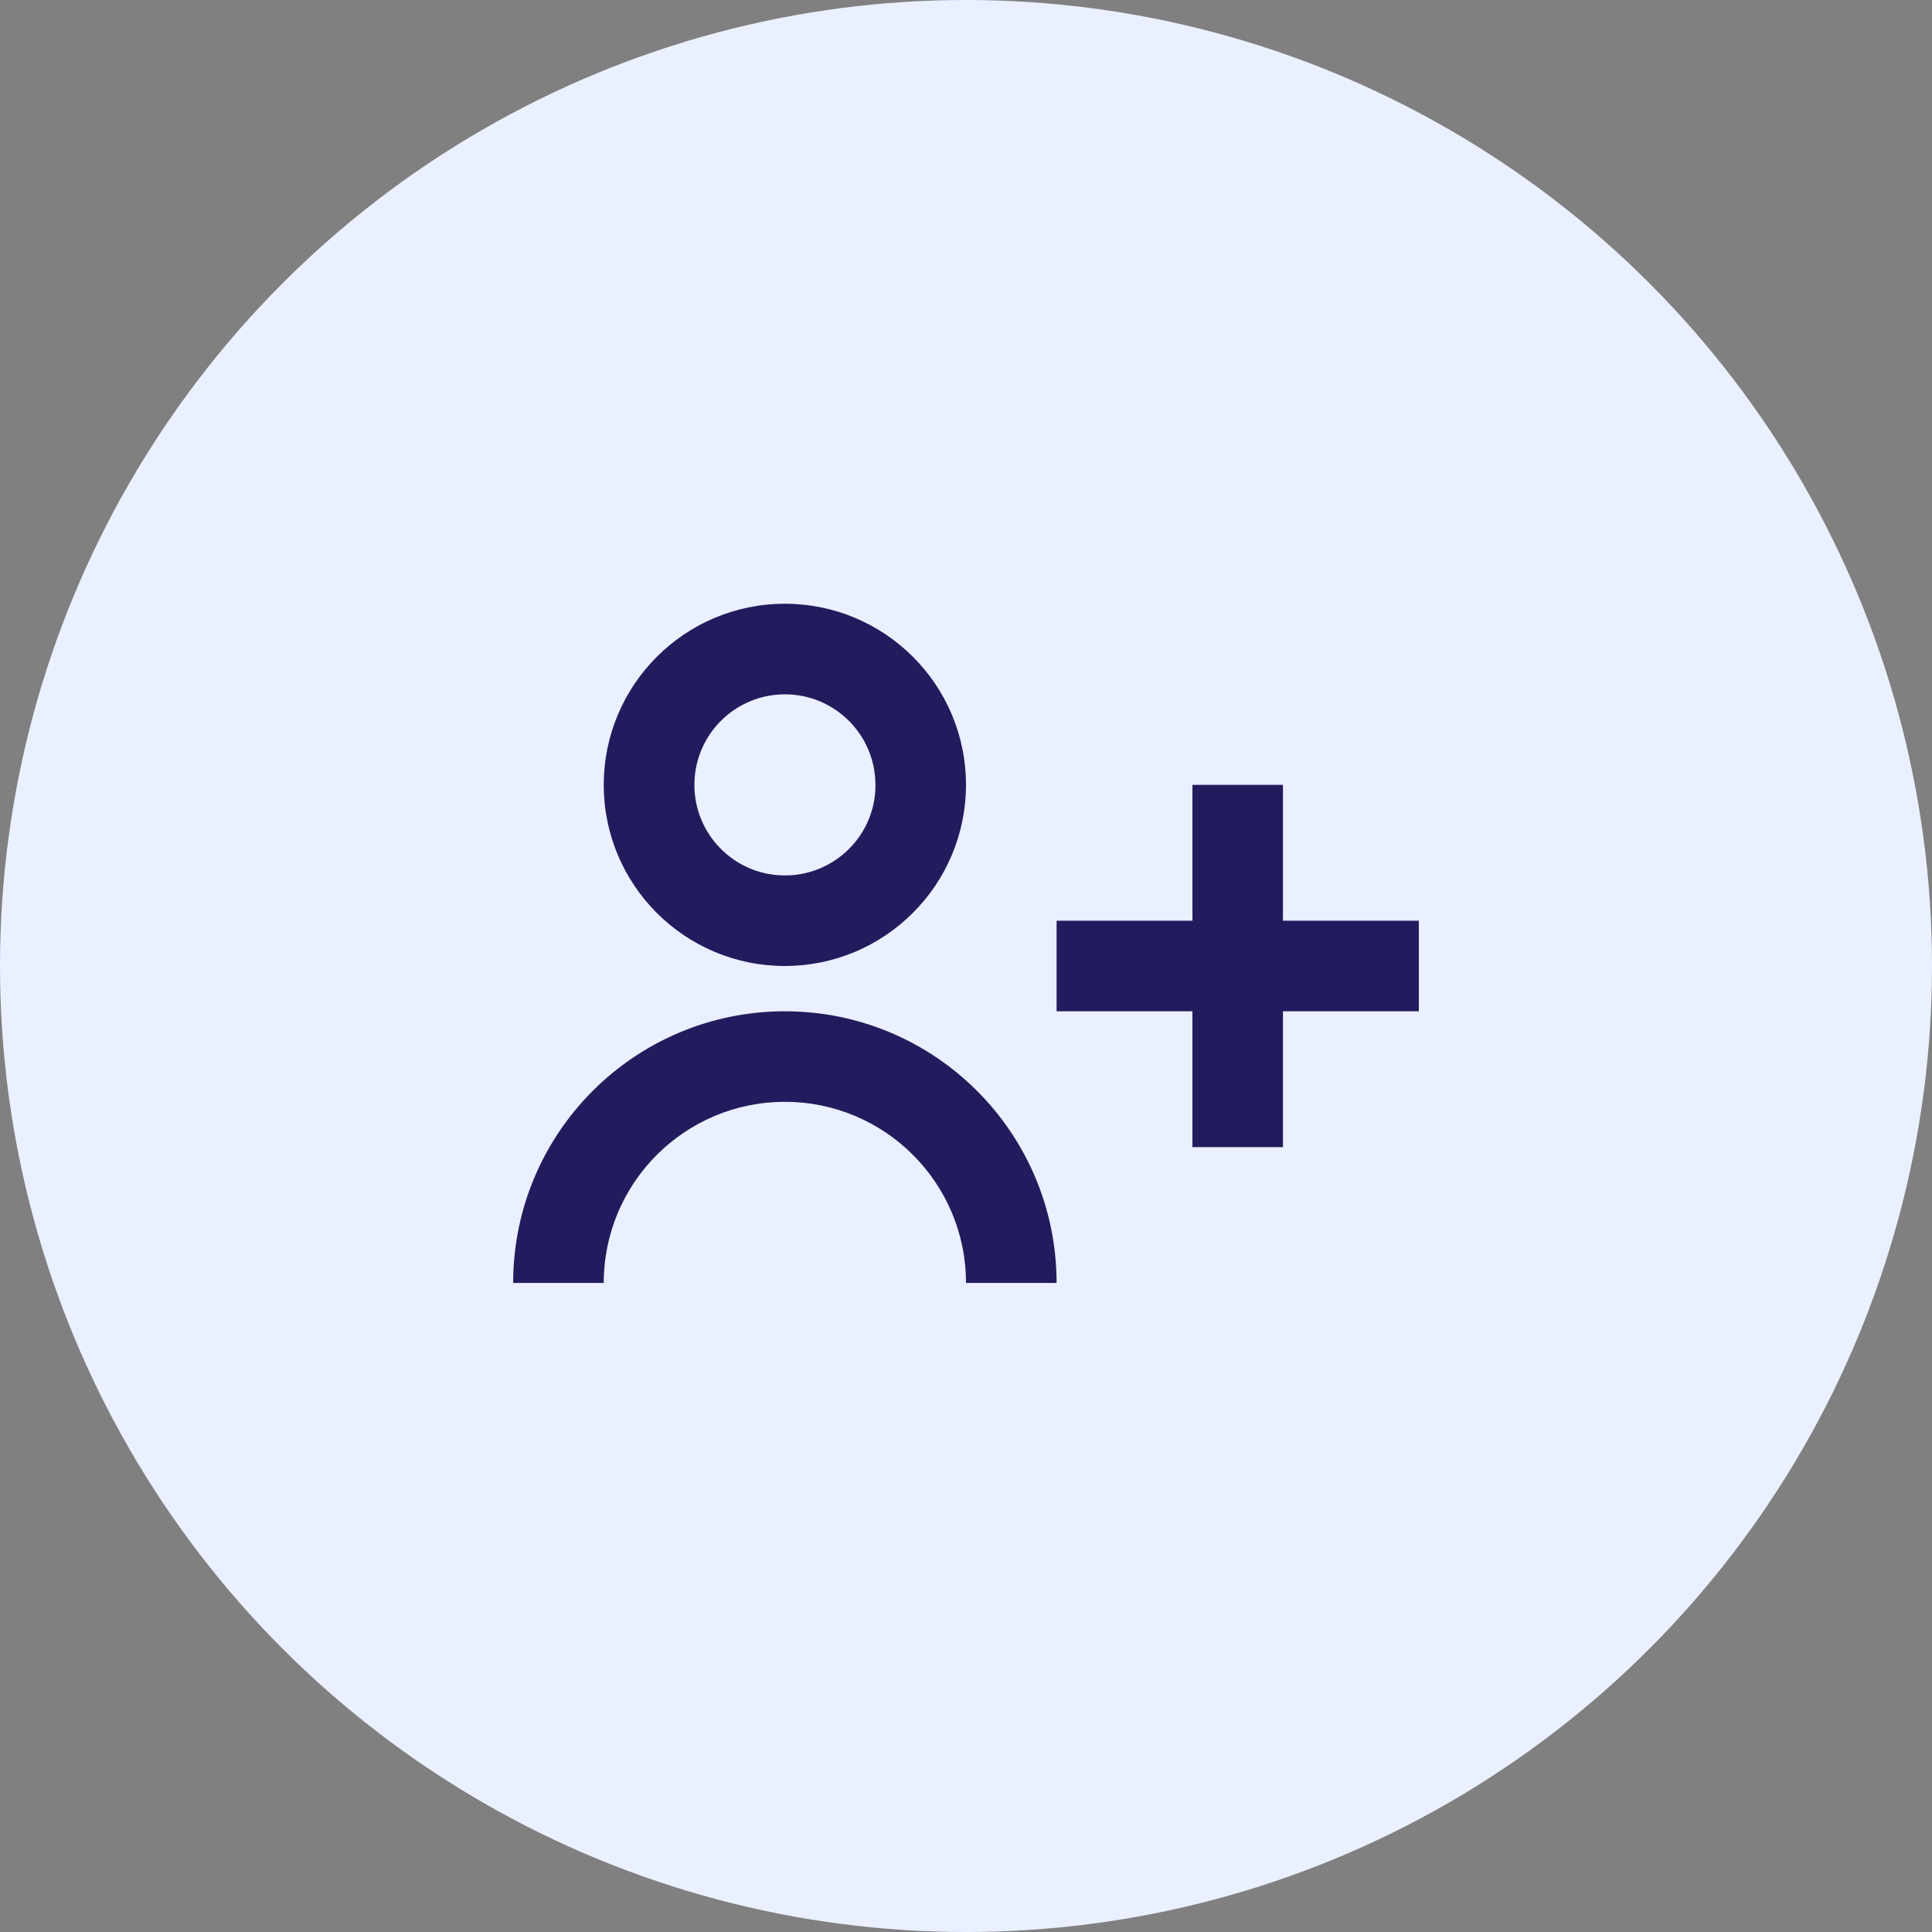 <svg width="52" height="52" viewBox="0 0 52 52" fill="none" xmlns="http://www.w3.org/2000/svg">
<rect x="0" y="0" width="52" height="52" fill="#808080" stroke="none"/>
<circle cx="26" cy="26" r="26" fill="#EAF0FF"/>
<path d="M16.25 34.531H13.812C13.812 30.493 17.086 27.219 21.125 27.219C25.164 27.219 28.438 30.493 28.438 34.531H26C26 31.839 23.817 29.656 21.125 29.656C18.433 29.656 16.25 31.839 16.25 34.531ZM34.531 30.875H32.094V27.219H28.438V24.781H32.094V21.125H34.531V24.781H38.188V27.219H34.531V30.875ZM21.125 26C18.433 26 16.25 23.817 16.25 21.125C16.25 18.433 18.433 16.25 21.125 16.25C23.817 16.25 26 18.433 26 21.125C25.997 23.816 23.816 25.997 21.125 26ZM21.125 18.688C19.793 18.689 18.709 19.759 18.69 21.09C18.671 22.422 19.724 23.522 21.055 23.561C22.386 23.601 23.503 22.565 23.562 21.235V21.722V21.125C23.562 19.779 22.471 18.688 21.125 18.688Z" fill="#221C5E"/>
</svg>
